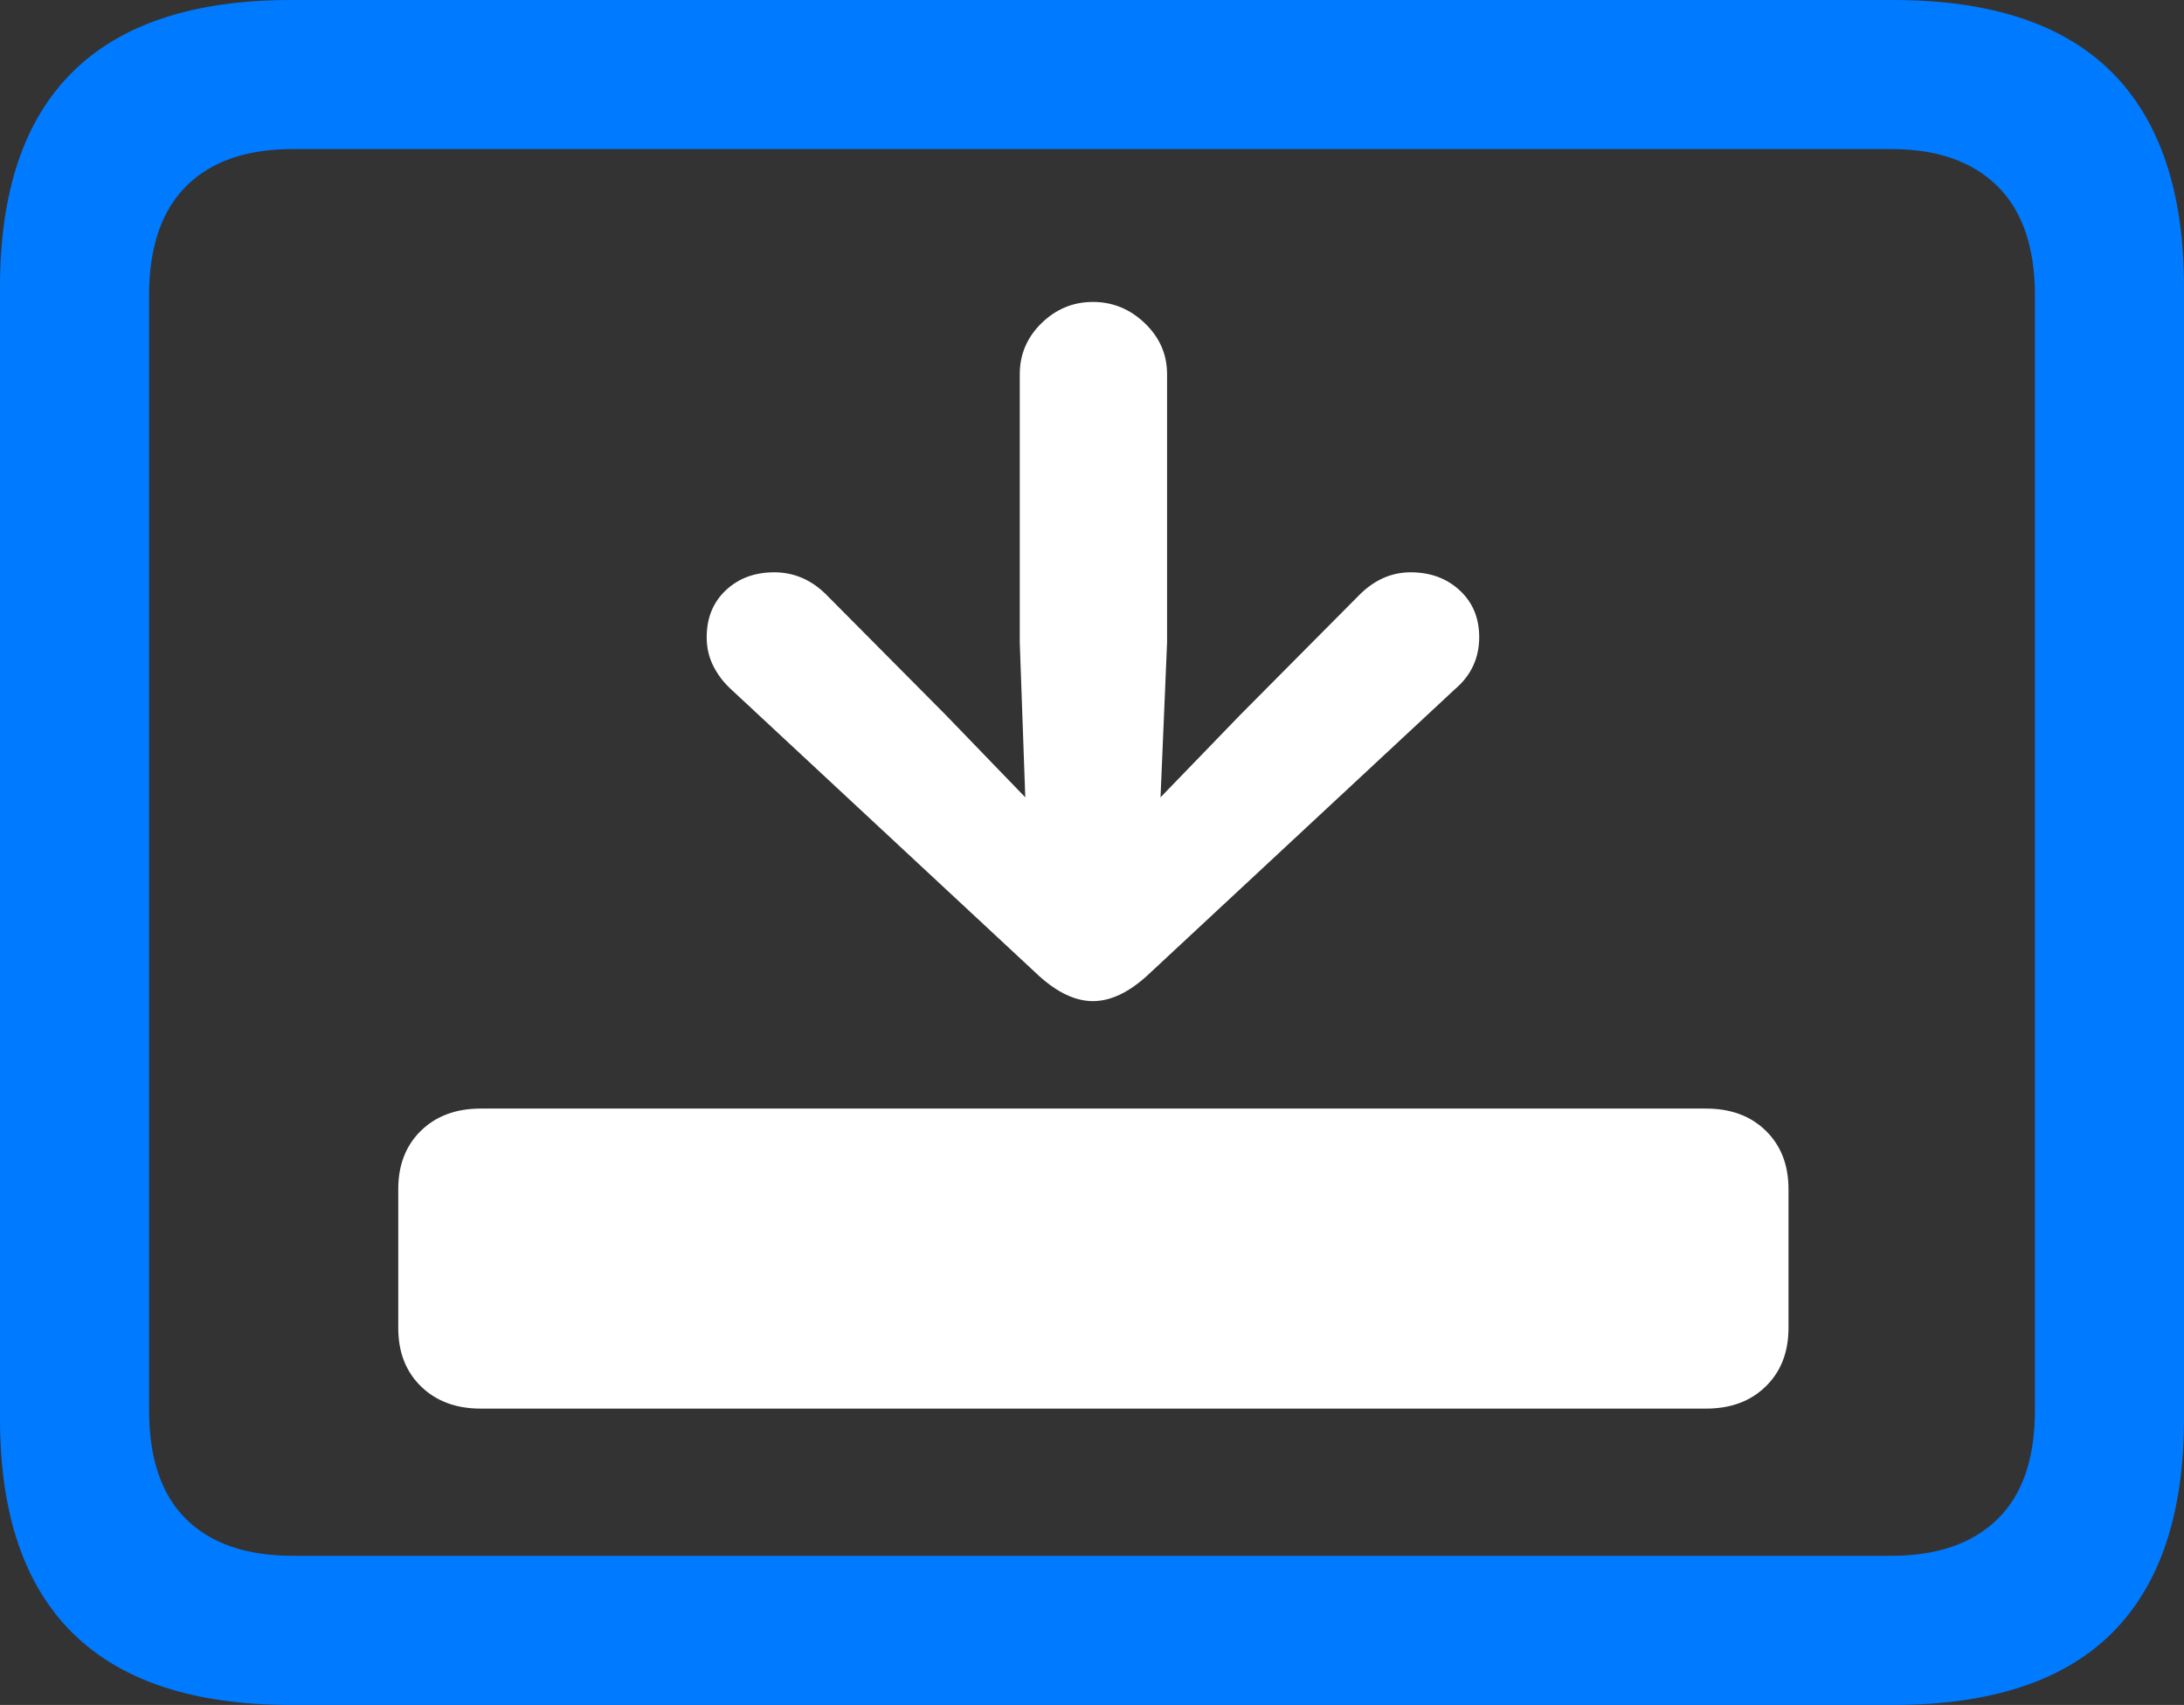 <?xml version="1.0" encoding="UTF-8"?>
<!--Generator: Apple Native CoreSVG 175.5-->
<!DOCTYPE svg
PUBLIC "-//W3C//DTD SVG 1.1//EN"
       "http://www.w3.org/Graphics/SVG/1.1/DTD/svg11.dtd">
<svg version="1.1" xmlns="http://www.w3.org/2000/svg" xmlns:xlink="http://www.w3.org/1999/xlink" width="23.027" height="17.979">
 <rect width="100%" height="100%" fill="#333333" stroke="none"/>
 <g>
  <rect height="17.979" opacity="0" width="23.027" x="0" y="0"/>
  <path d="M3.066 17.979L19.961 17.979Q21.504 17.979 22.266 17.222Q23.027 16.465 23.027 14.961L23.027 3.027Q23.027 1.523 22.266 0.762Q21.504 0 19.961 0L3.066 0Q1.533 0 0.767 0.757Q0 1.514 0 3.027L0 14.961Q0 16.465 0.767 17.222Q1.533 17.979 3.066 17.979ZM3.086 16.406Q2.354 16.406 1.963 16.02Q1.572 15.635 1.572 14.873L1.572 3.115Q1.572 2.354 1.963 1.963Q2.354 1.572 3.086 1.572L19.941 1.572Q20.664 1.572 21.06 1.963Q21.455 2.354 21.455 3.115L21.455 14.873Q21.455 15.635 21.06 16.02Q20.664 16.406 19.941 16.406Z" fill="#007aff"/>
  <path d="M4.199 14.004Q4.199 14.385 4.438 14.619Q4.678 14.854 5.068 14.854L17.988 14.854Q18.379 14.854 18.618 14.619Q18.857 14.385 18.857 14.004L18.857 12.539Q18.857 12.158 18.618 11.924Q18.379 11.69 17.988 11.69L5.068 11.69Q4.678 11.69 4.438 11.924Q4.199 12.158 4.199 12.539ZM11.523 3.184Q11.211 3.184 10.981 3.408Q10.752 3.633 10.752 3.945L10.752 6.777L10.81 8.408L9.971 7.539L8.701 6.26Q8.467 6.035 8.164 6.035Q7.852 6.035 7.651 6.226Q7.451 6.416 7.451 6.719Q7.451 6.885 7.52 7.021Q7.588 7.158 7.705 7.266L10.957 10.293Q11.25 10.557 11.523 10.557Q11.797 10.557 12.09 10.293L15.342 7.266Q15.469 7.158 15.532 7.021Q15.596 6.885 15.596 6.719Q15.596 6.416 15.391 6.226Q15.185 6.035 14.873 6.035Q14.58 6.035 14.346 6.26L13.076 7.539L12.236 8.408L12.305 6.777L12.305 3.945Q12.305 3.633 12.07 3.408Q11.836 3.184 11.523 3.184Z" fill="#ffffff"/>
 </g>
</svg>

